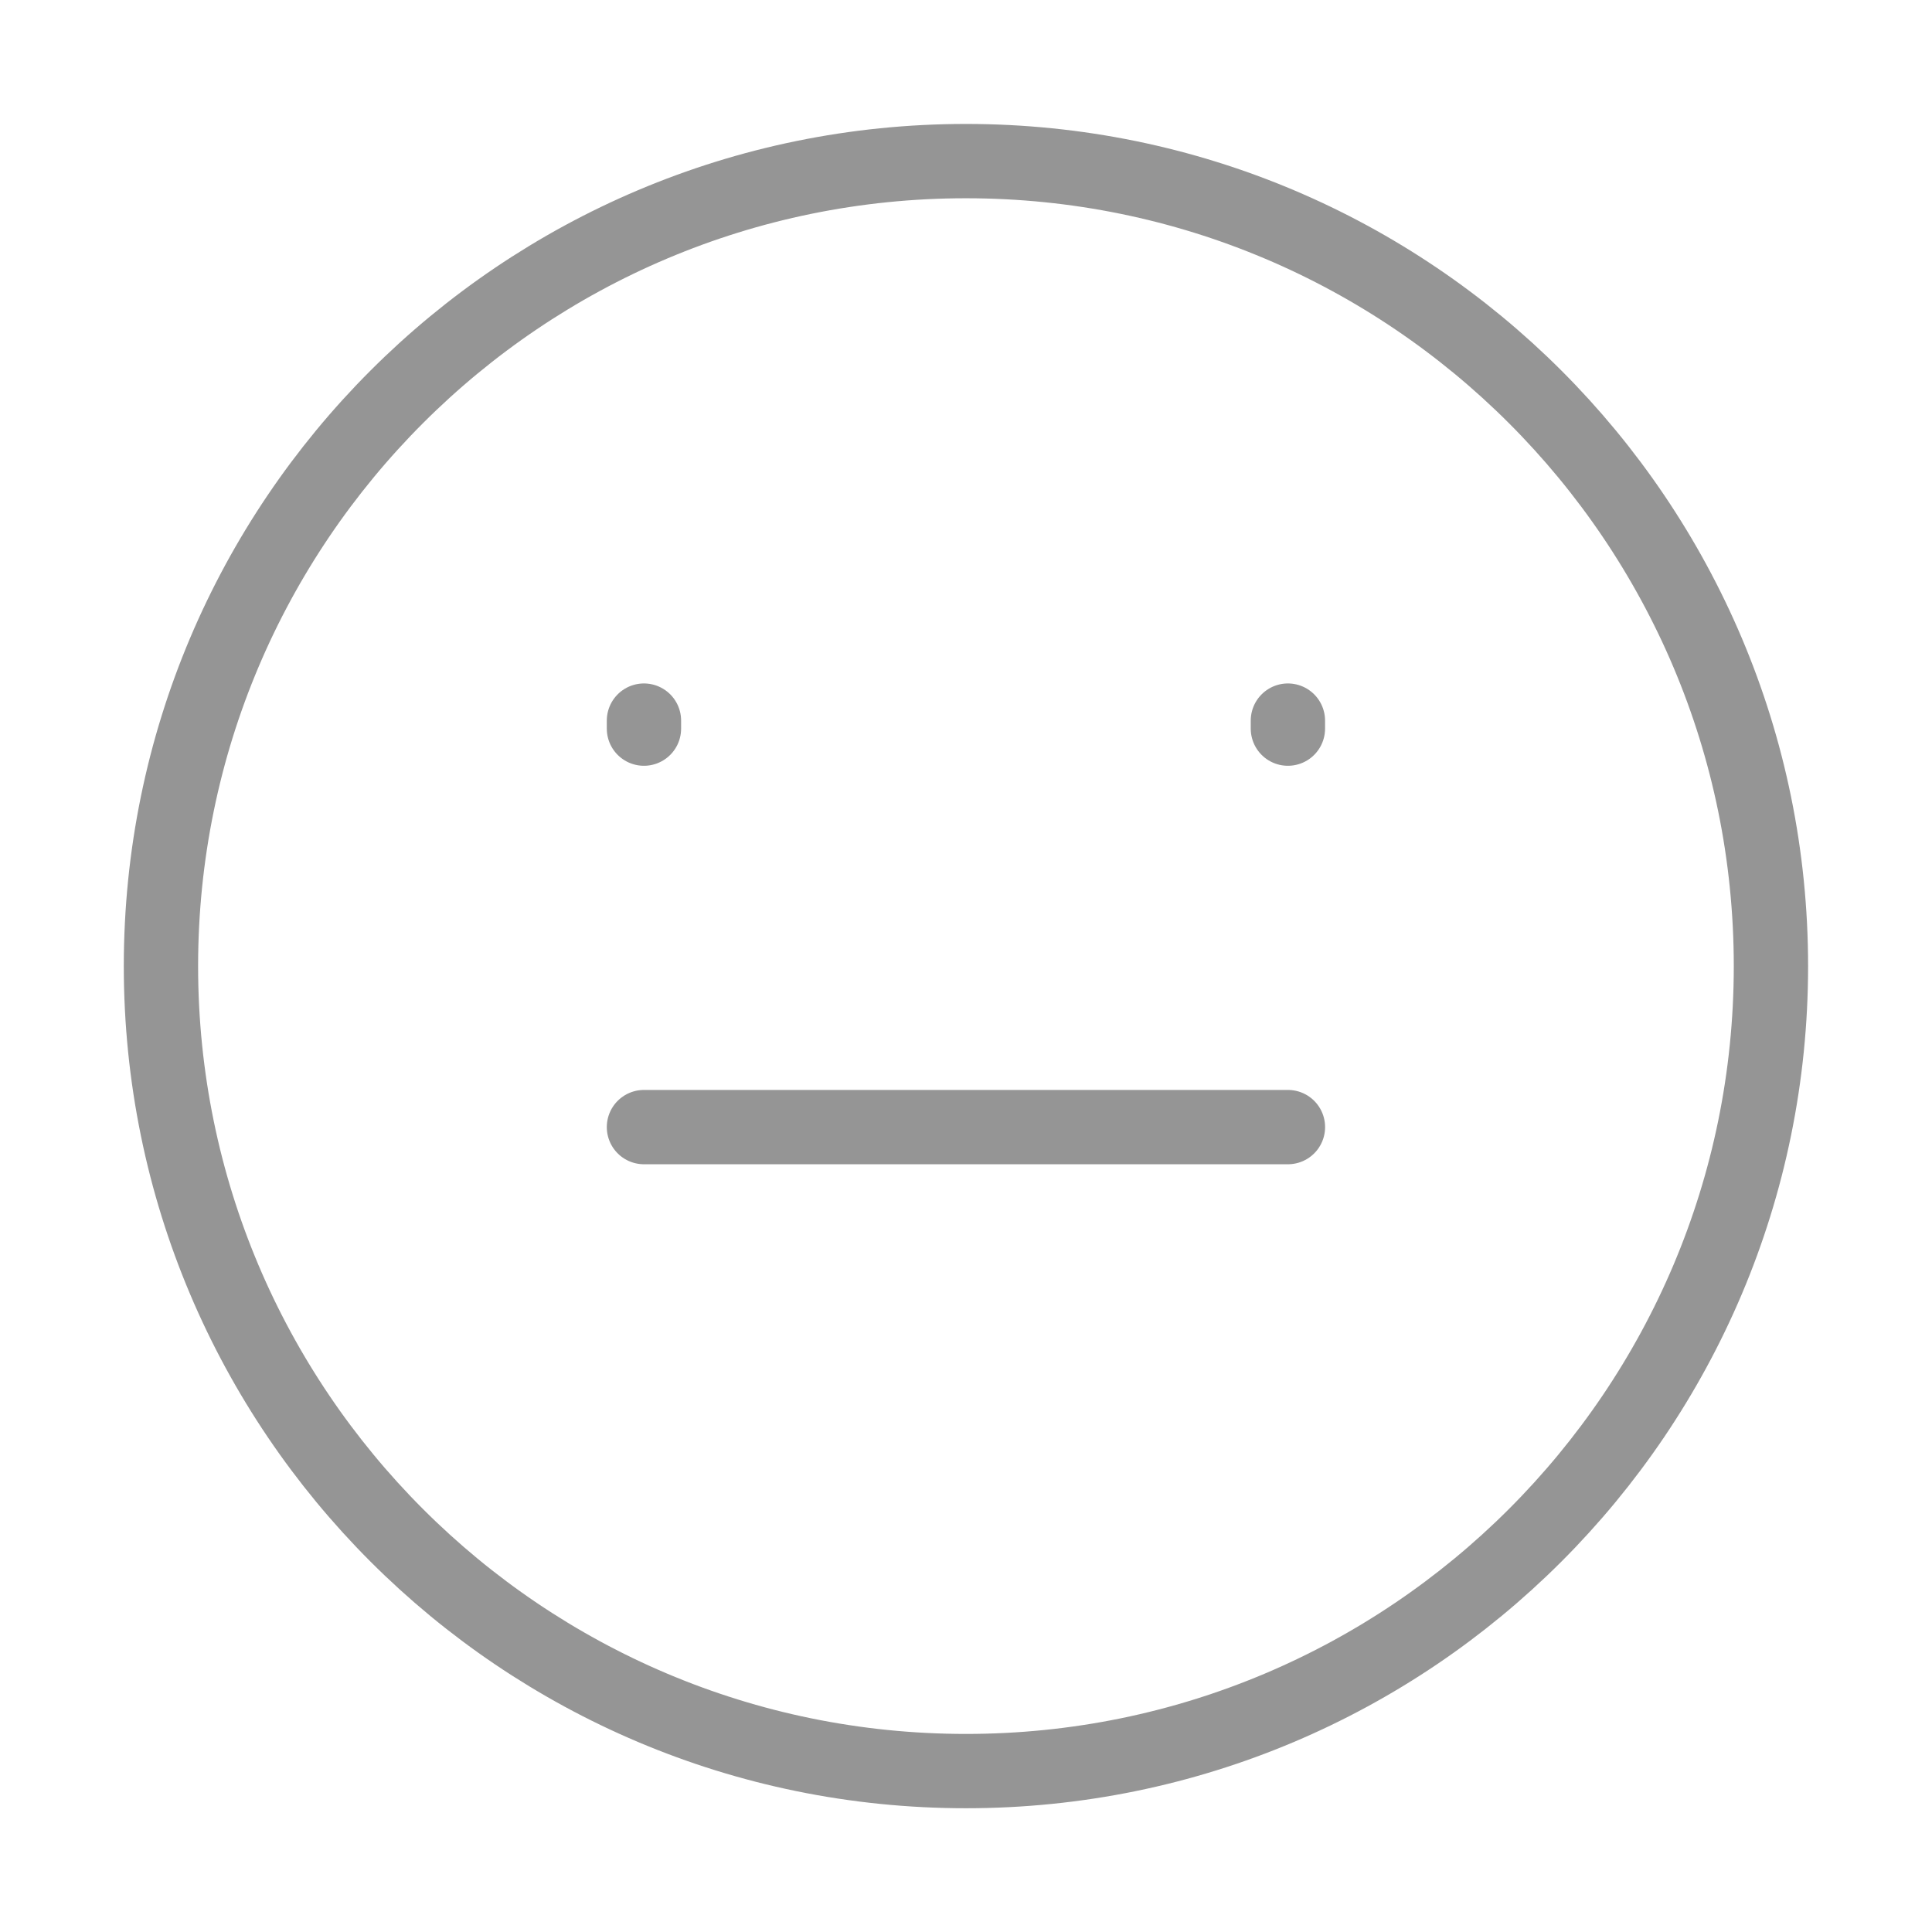 <svg width="52" height="52" viewBox="0 0 52 52" fill="none" xmlns="http://www.w3.org/2000/svg">
<path d="M25.999 47.669C37.965 47.669 47.665 37.969 47.665 26.003C47.665 14.036 37.965 4.336 25.999 4.336C14.033 4.336 4.332 14.036 4.332 26.003C4.332 37.969 14.033 47.669 25.999 47.669Z" stroke="#959595" stroke-width="2" stroke-linecap="round"/>
<path d="M17.332 19.611V19.395" stroke="#959595" stroke-width="2" stroke-linecap="round"/>
<path d="M34.664 19.611V19.395" stroke="#959595" stroke-width="2" stroke-linecap="round"/>
<path d="M17.332 30.336H34.665" stroke="#959595" stroke-width="2" stroke-linecap="round"/>
</svg>
